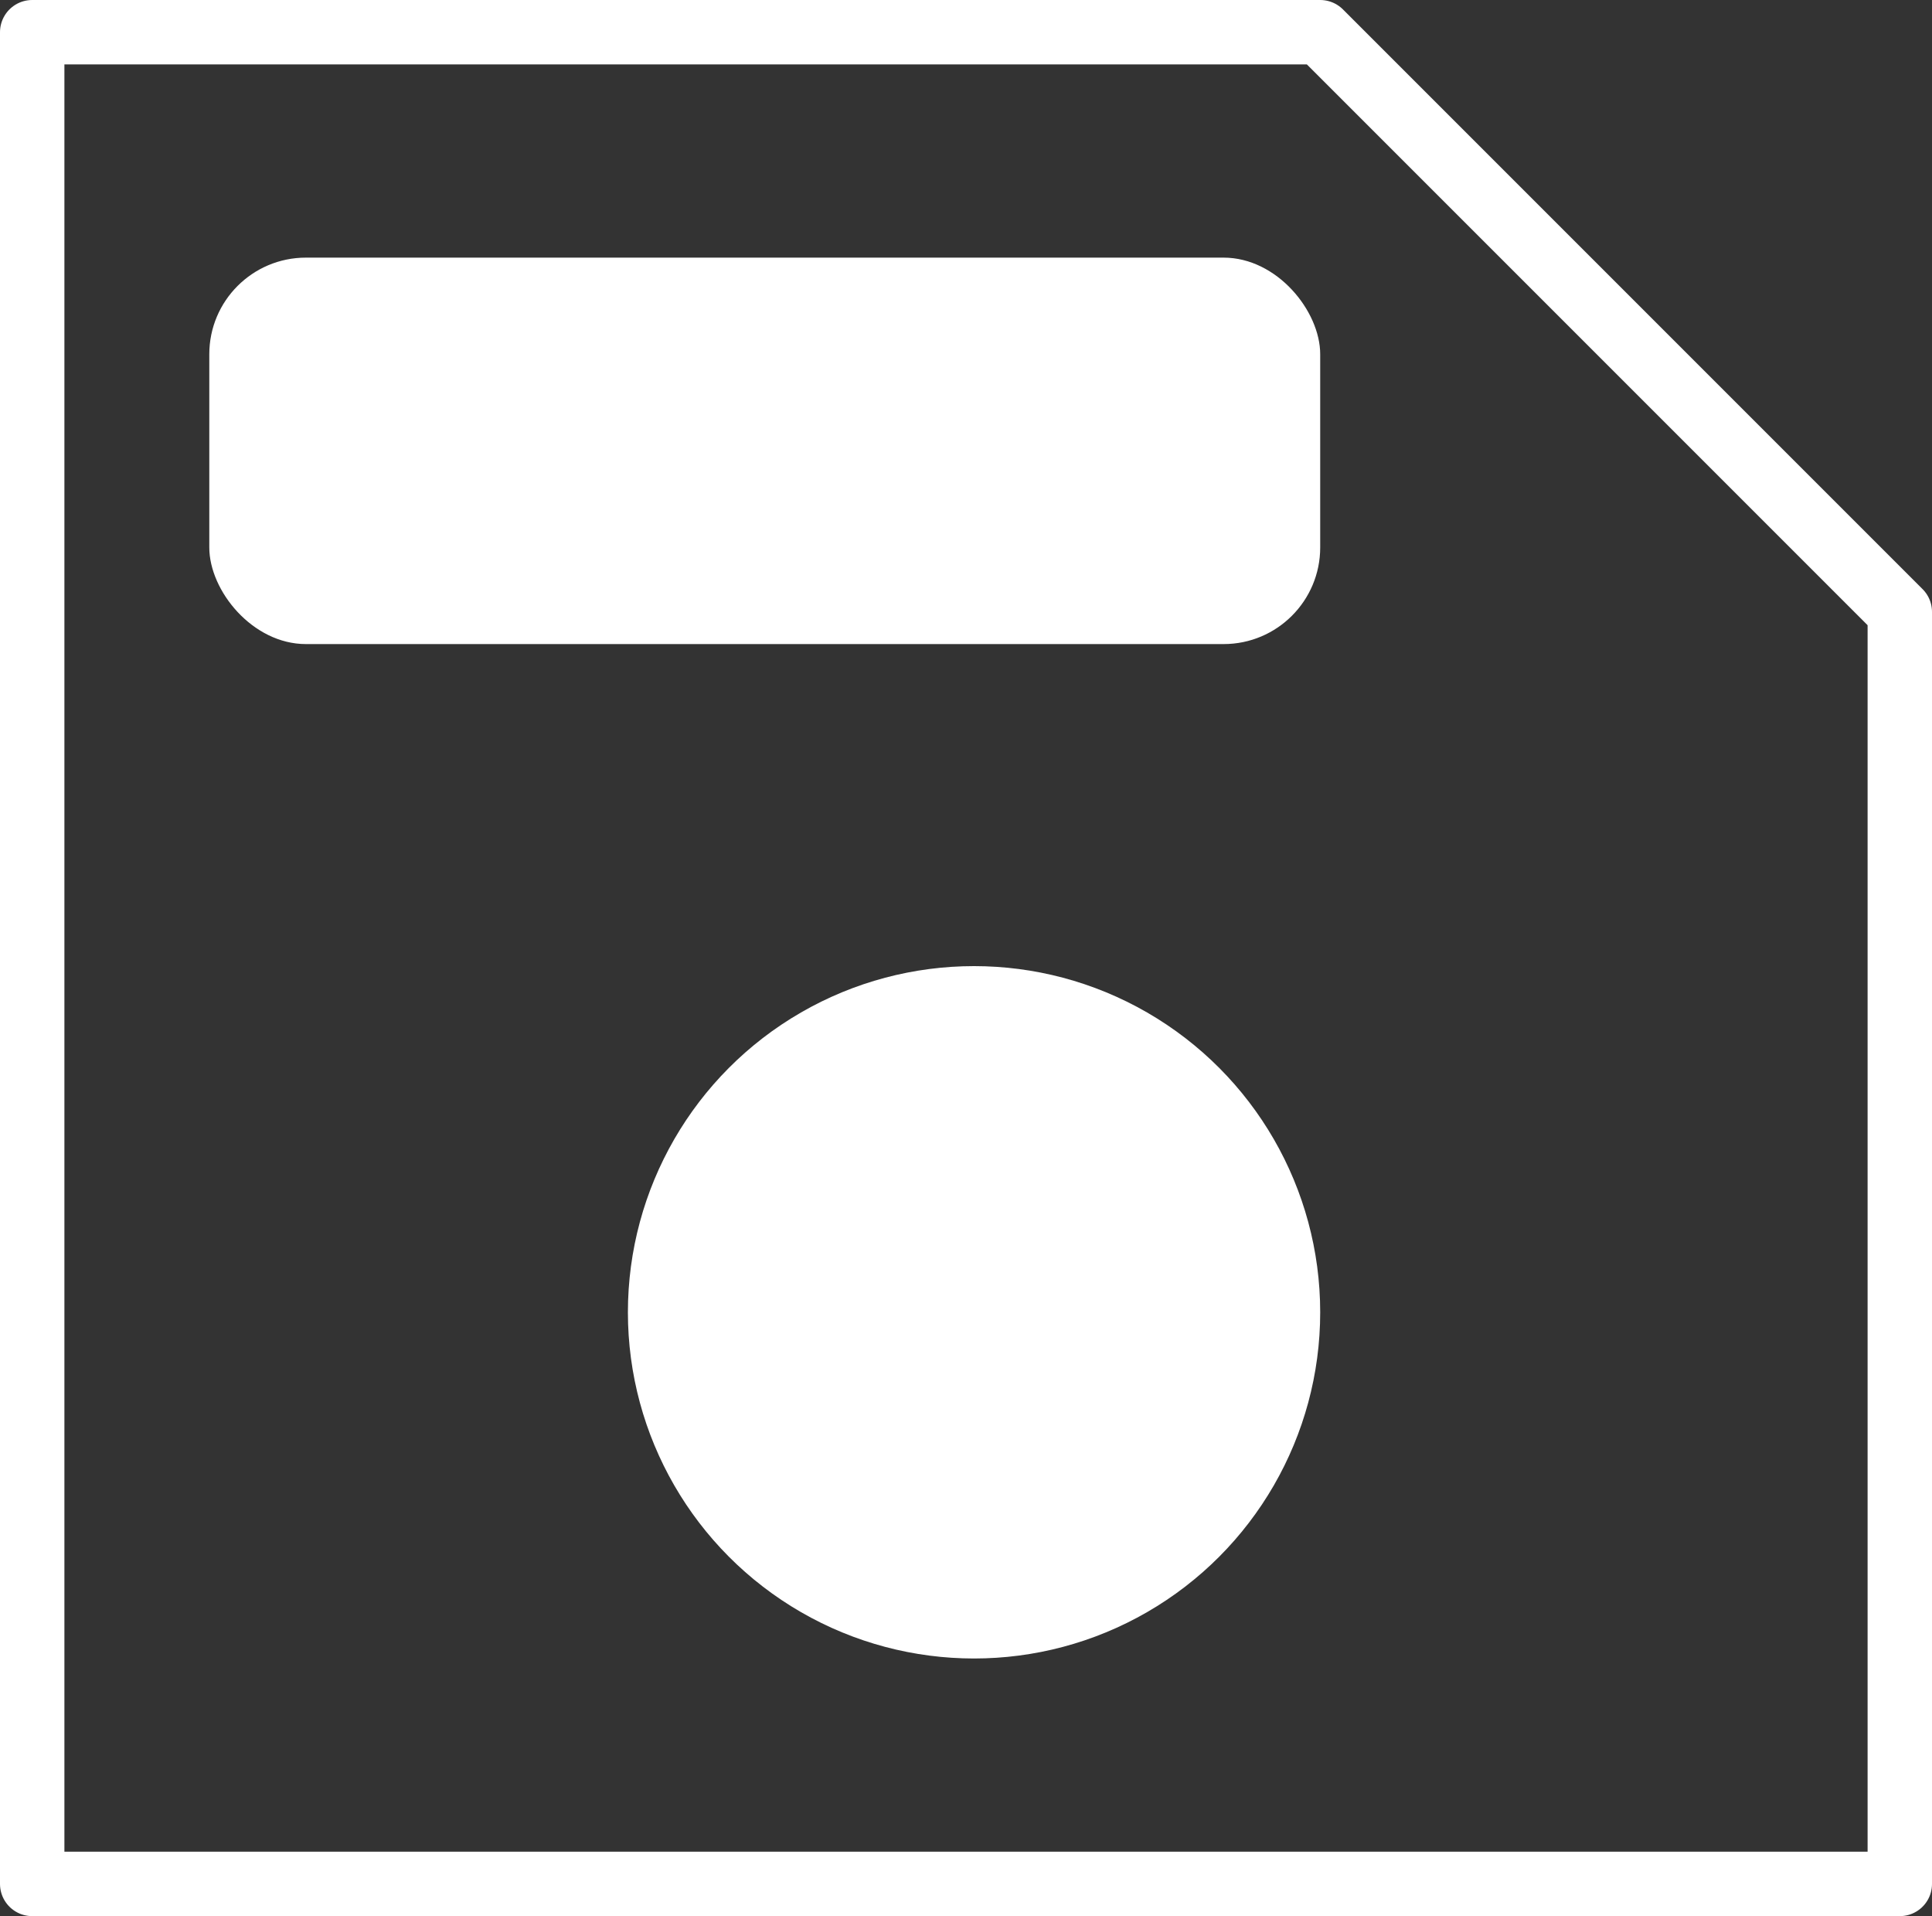 <?xml version="1.0" encoding="UTF-8"?>
<svg width="120px" height="119px" viewBox="0 0 120 119" version="1.1" xmlns="http://www.w3.org/2000/svg" xmlns:xlink="http://www.w3.org/1999/xlink">
    <rect x="0" y="0" width="120" height="119" fill="#333333" stroke="none"/>
    <!-- Generator: Sketch 61.2 (89653) - https://sketch.com -->
    <title>save copy</title>
    <desc>Created with Sketch.</desc>
    <g id="Page-1" stroke="none" stroke-width="1" fill="none" fill-rule="evenodd">
        <g id="Artboard" transform="translate(-238, -227)">
            <g id="save-copy" transform="translate(240, 229)">
                <polygon id="Path-4" stroke="#FFFFFF" stroke-width="4" stroke-linejoin="round" points="0 0 0 115 116 115 116 36 80 0"></polygon>
                <circle id="Oval" fill="#FFFFFF" cx="58.5" cy="79.5" r="21.5"></circle>
                <rect id="Rectangle" fill="#FFFFFF" x="11" y="14" width="69" height="24" rx="6"></rect>
            </g>
        </g>
    </g>
</svg>